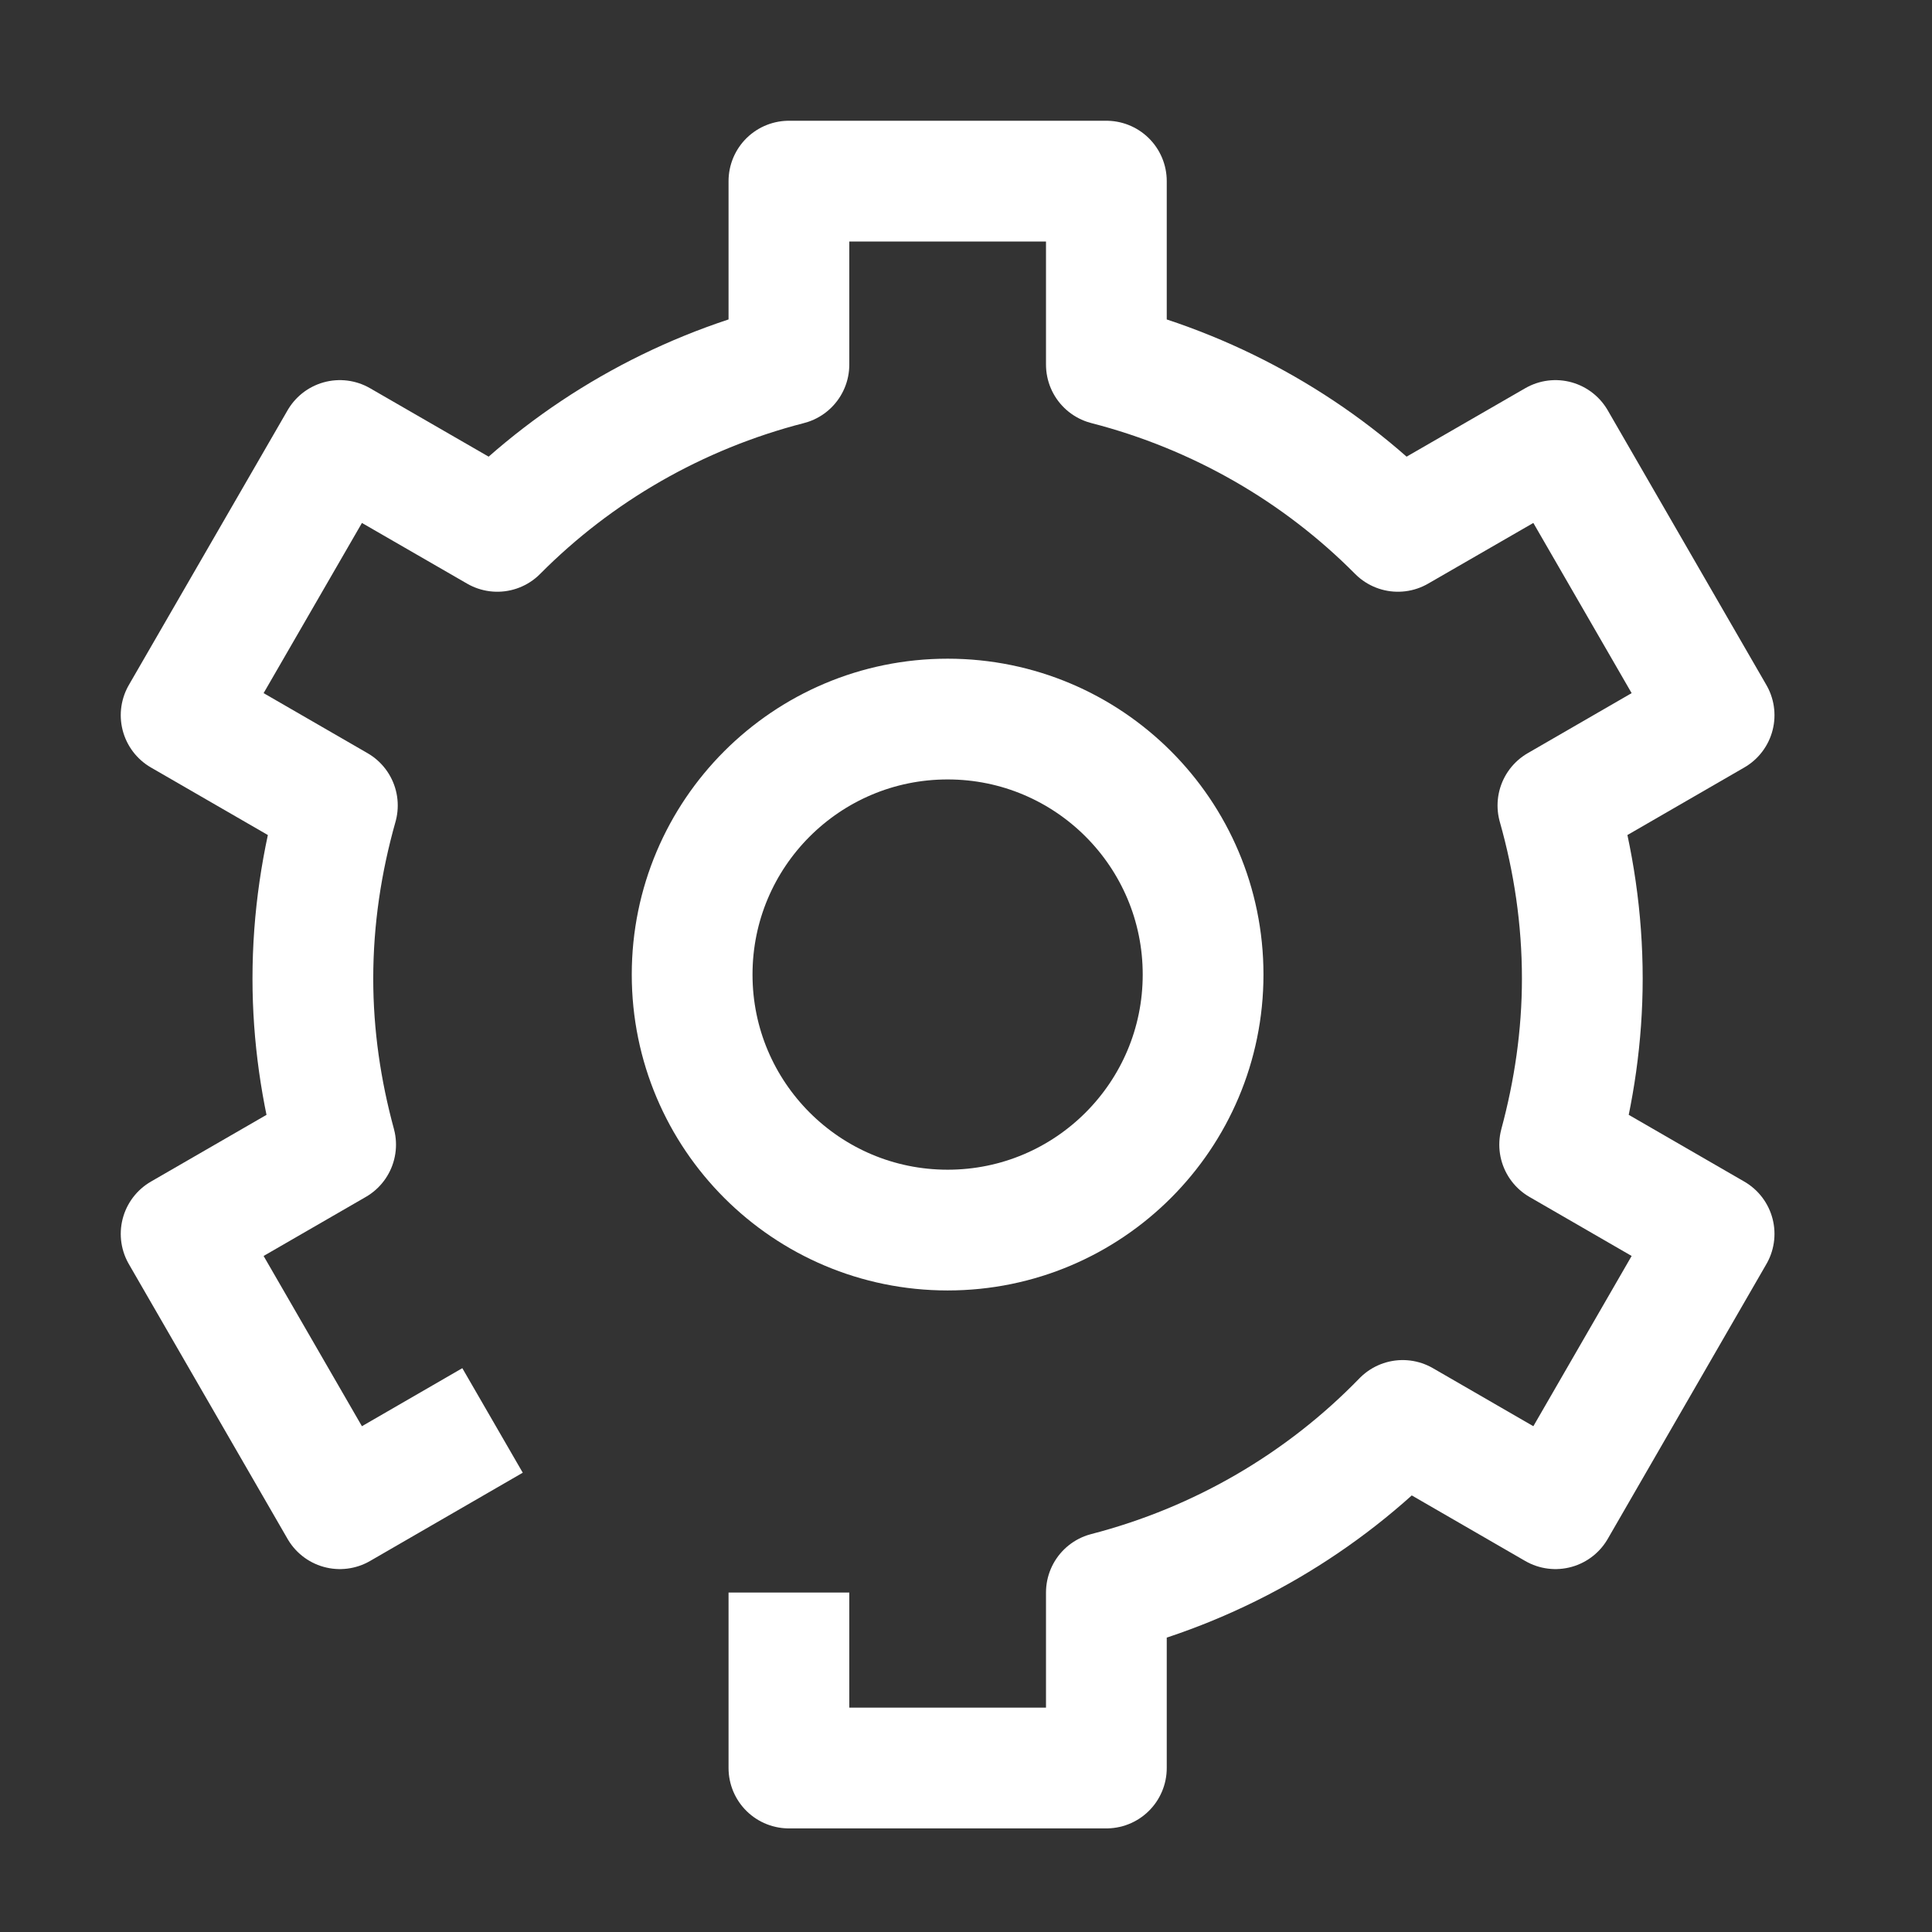 <?xml version="1.0" encoding="UTF-8"?>
<svg width="32px" height="32px" viewBox="0 0 32 32" version="1.1" xmlns="http://www.w3.org/2000/svg"
>
    <rect x="0" y="0" width="32" height="32" fill="#333333" stroke="none"/>
    <!-- Generator: Sketch 54.1 (76490) - https://sketchapp.com -->
    <title>_icon/settings/m/white</title>
    <desc>Created with Sketch.</desc>
    <g id="_icon/settings/m/white" stroke="none" stroke-width="1" fill="none" fill-rule="evenodd" strokeLinecap="round"
       stroke-linejoin="round">
        <g id="Group-2" transform="translate(3, 3)" stroke="#FFFFFF" stroke-width="2">
            <path d="M10.067,23.377 L10.067,26.284 L15.325,26.284 L15.325,23.377 C17.22,22.887 18.91,21.89 20.233,20.527 L22.763,21.989 L25.391,17.437 L22.833,15.959 C23.07,15.081 23.208,14.161 23.208,13.208 C23.208,12.212 23.062,11.253 22.804,10.341 L25.391,8.846 L22.763,4.296 L20.154,5.801 C18.844,4.48 17.181,3.517 15.325,3.039 L15.325,0 L10.067,0 L10.067,3.039 C8.209,3.517 6.548,4.48 5.237,5.801 L2.629,4.296 L-0,8.846 L2.588,10.341 C2.33,11.253 2.182,12.212 2.182,13.208 C2.182,14.161 2.32,15.081 2.559,15.959 L-0,17.437 L2.629,21.989 L5.158,20.527"
                  id="Stroke-1"></path>
            <path d="M16.927,13.142 C16.927,15.479 15.033,17.374 12.696,17.374 C10.358,17.374 8.464,15.479 8.464,13.142 C8.464,10.804 10.358,8.91 12.696,8.91 C15.033,8.91 16.927,10.804 16.927,13.142 Z"
                  id="Stroke-3"></path>
        </g>
    </g>
</svg>